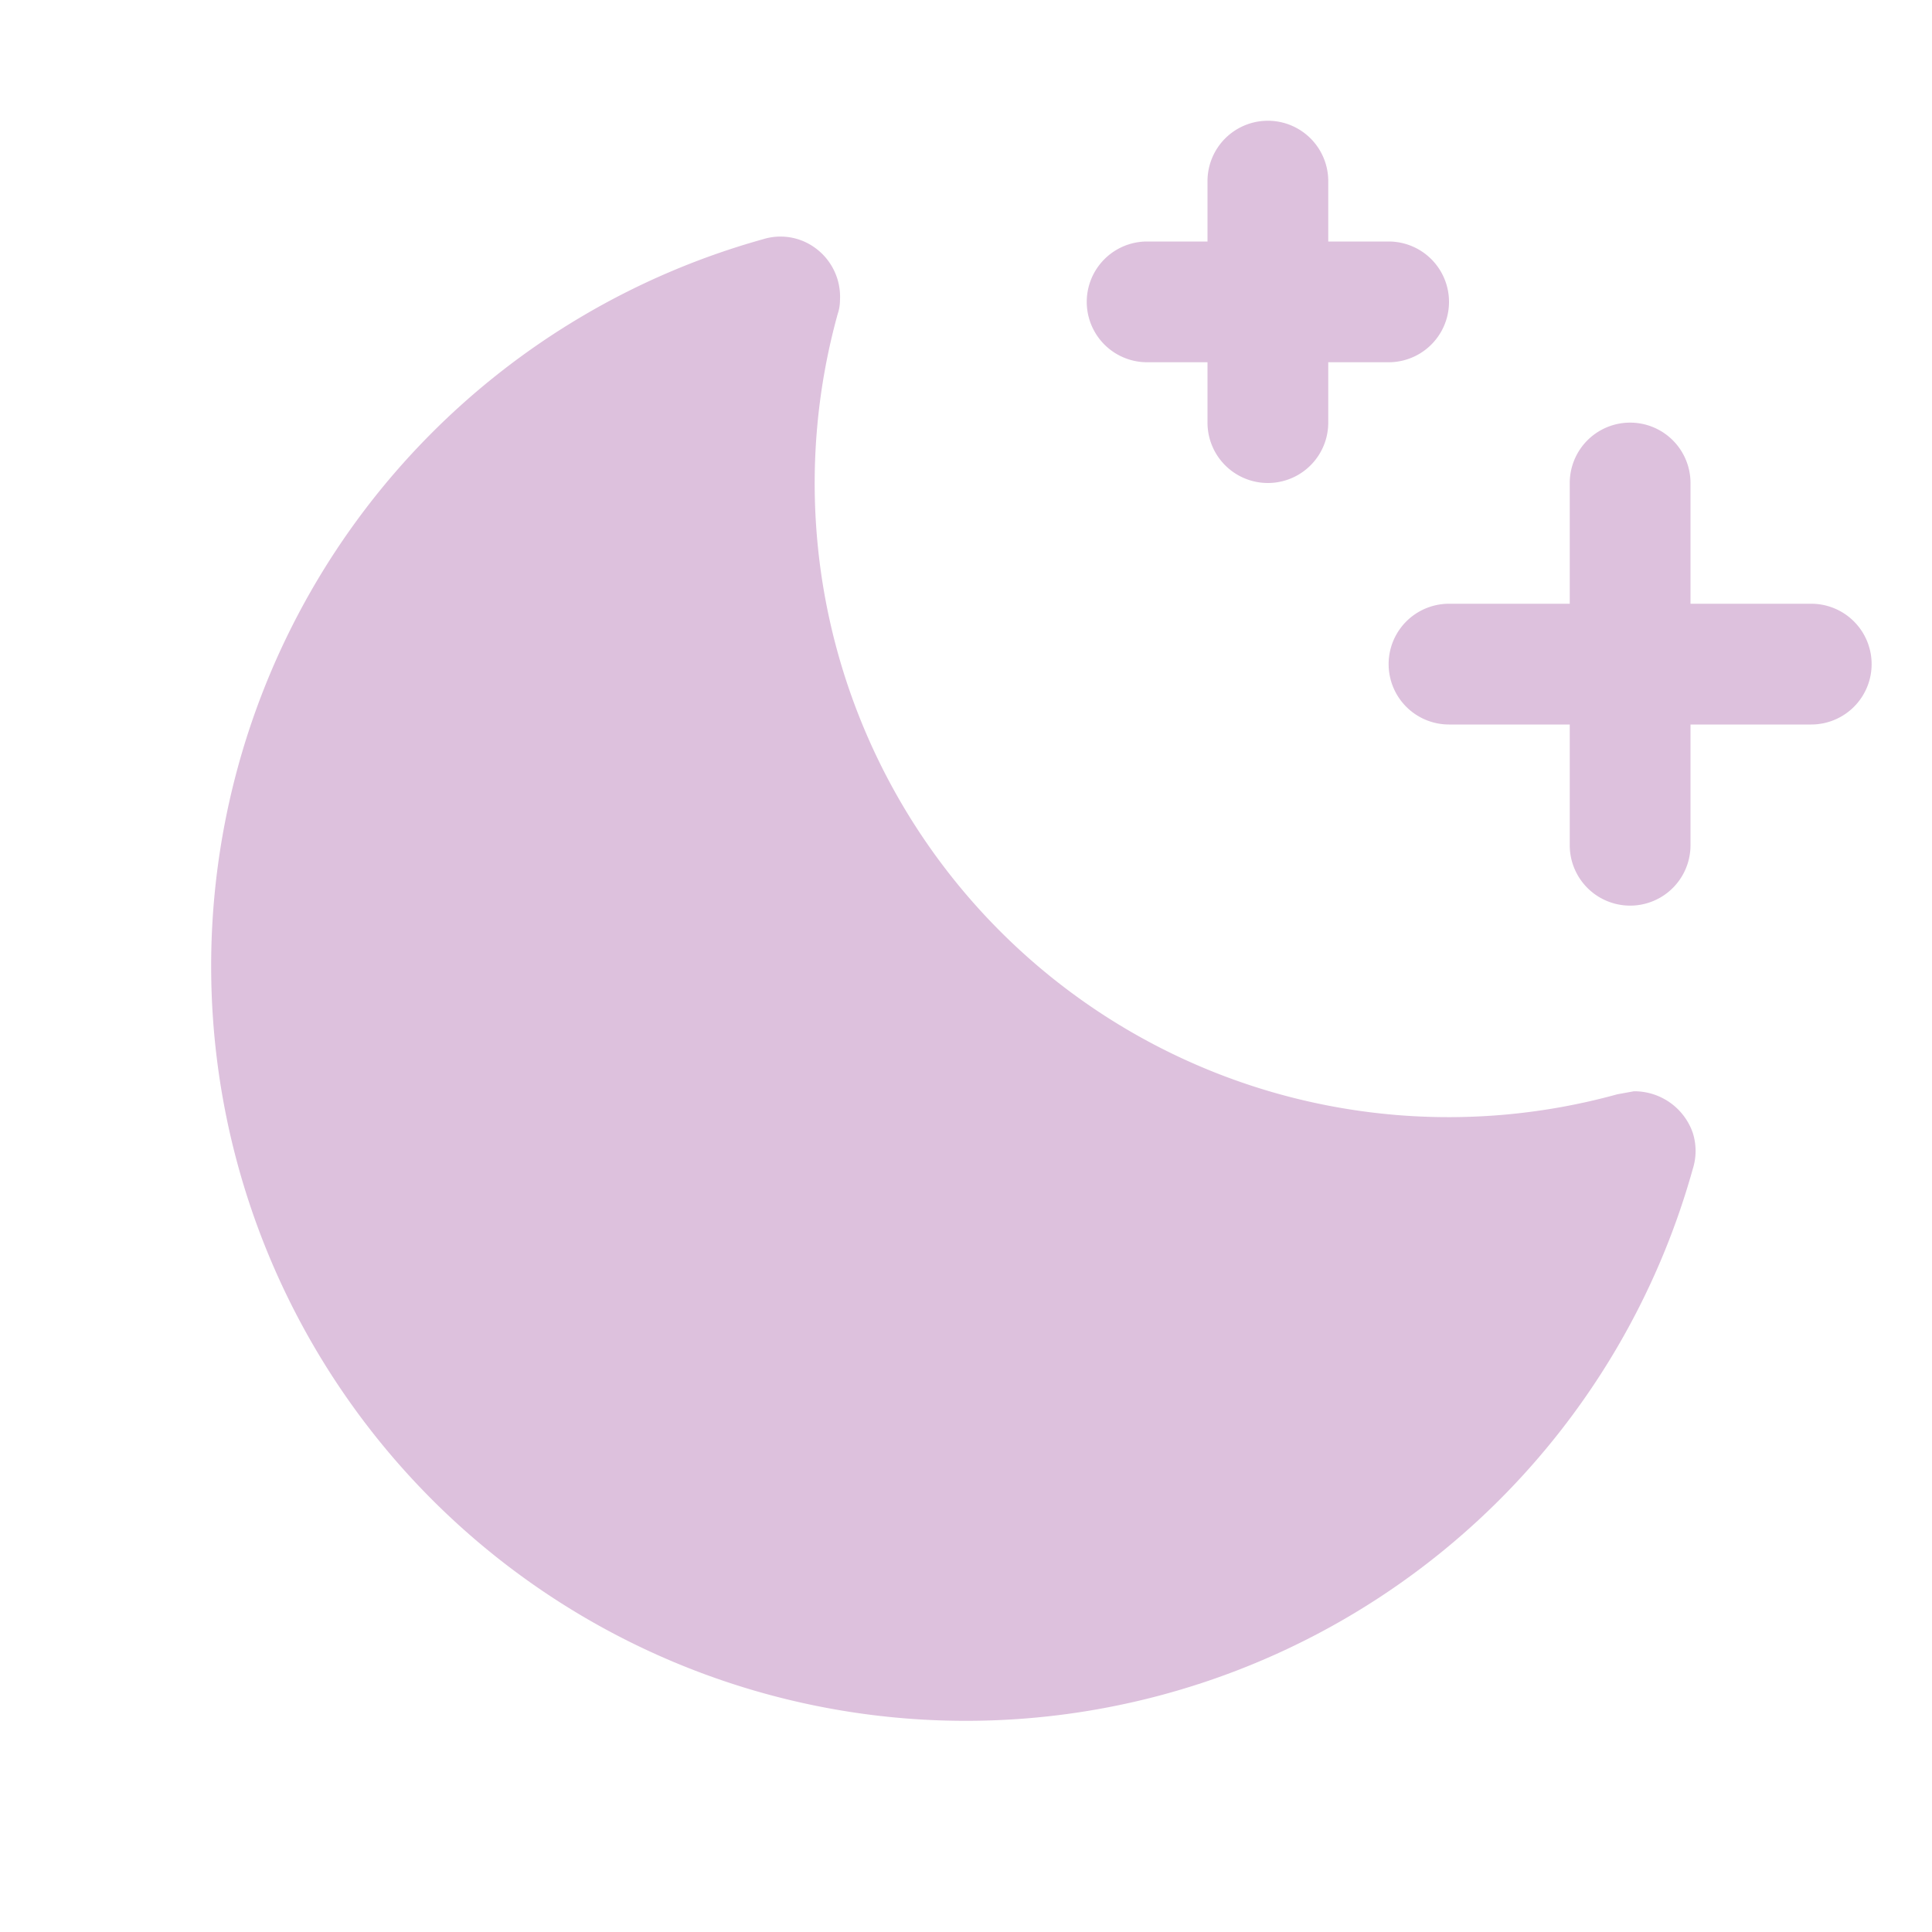 <svg xmlns="http://www.w3.org/2000/svg" xmlns:xlink="http://www.w3.org/1999/xlink" width="256" height="256" viewBox="0 0 256 256"><path fill="#DDC1DD" d="M248 88a8 8 0 0 1-8 8h-16v16a8 8 0 0 1-16 0V96h-16a8 8 0 0 1 0-16h16V64a8 8 0 0 1 16 0v16h16a8 8 0 0 1 8 8Zm-96-40h8v8a8 8 0 0 0 16 0v-8h8a8 8 0 0 0 0-16h-8v-8a8 8 0 0 0-16 0v8h-8a8 8 0 0 0 0 16Zm64.5 96.6l-2.2.4A84 84 0 0 1 111 41.6a5.7 5.7 0 0 0 .3-1.8a8 8 0 0 0-5-7.9a7.8 7.8 0 0 0-5.2-.2a100 100 0 1 0 123.2 123.2a7.9 7.9 0 0 0 0-4.8a8.2 8.2 0 0 0-7.8-5.5Z"></path></svg>